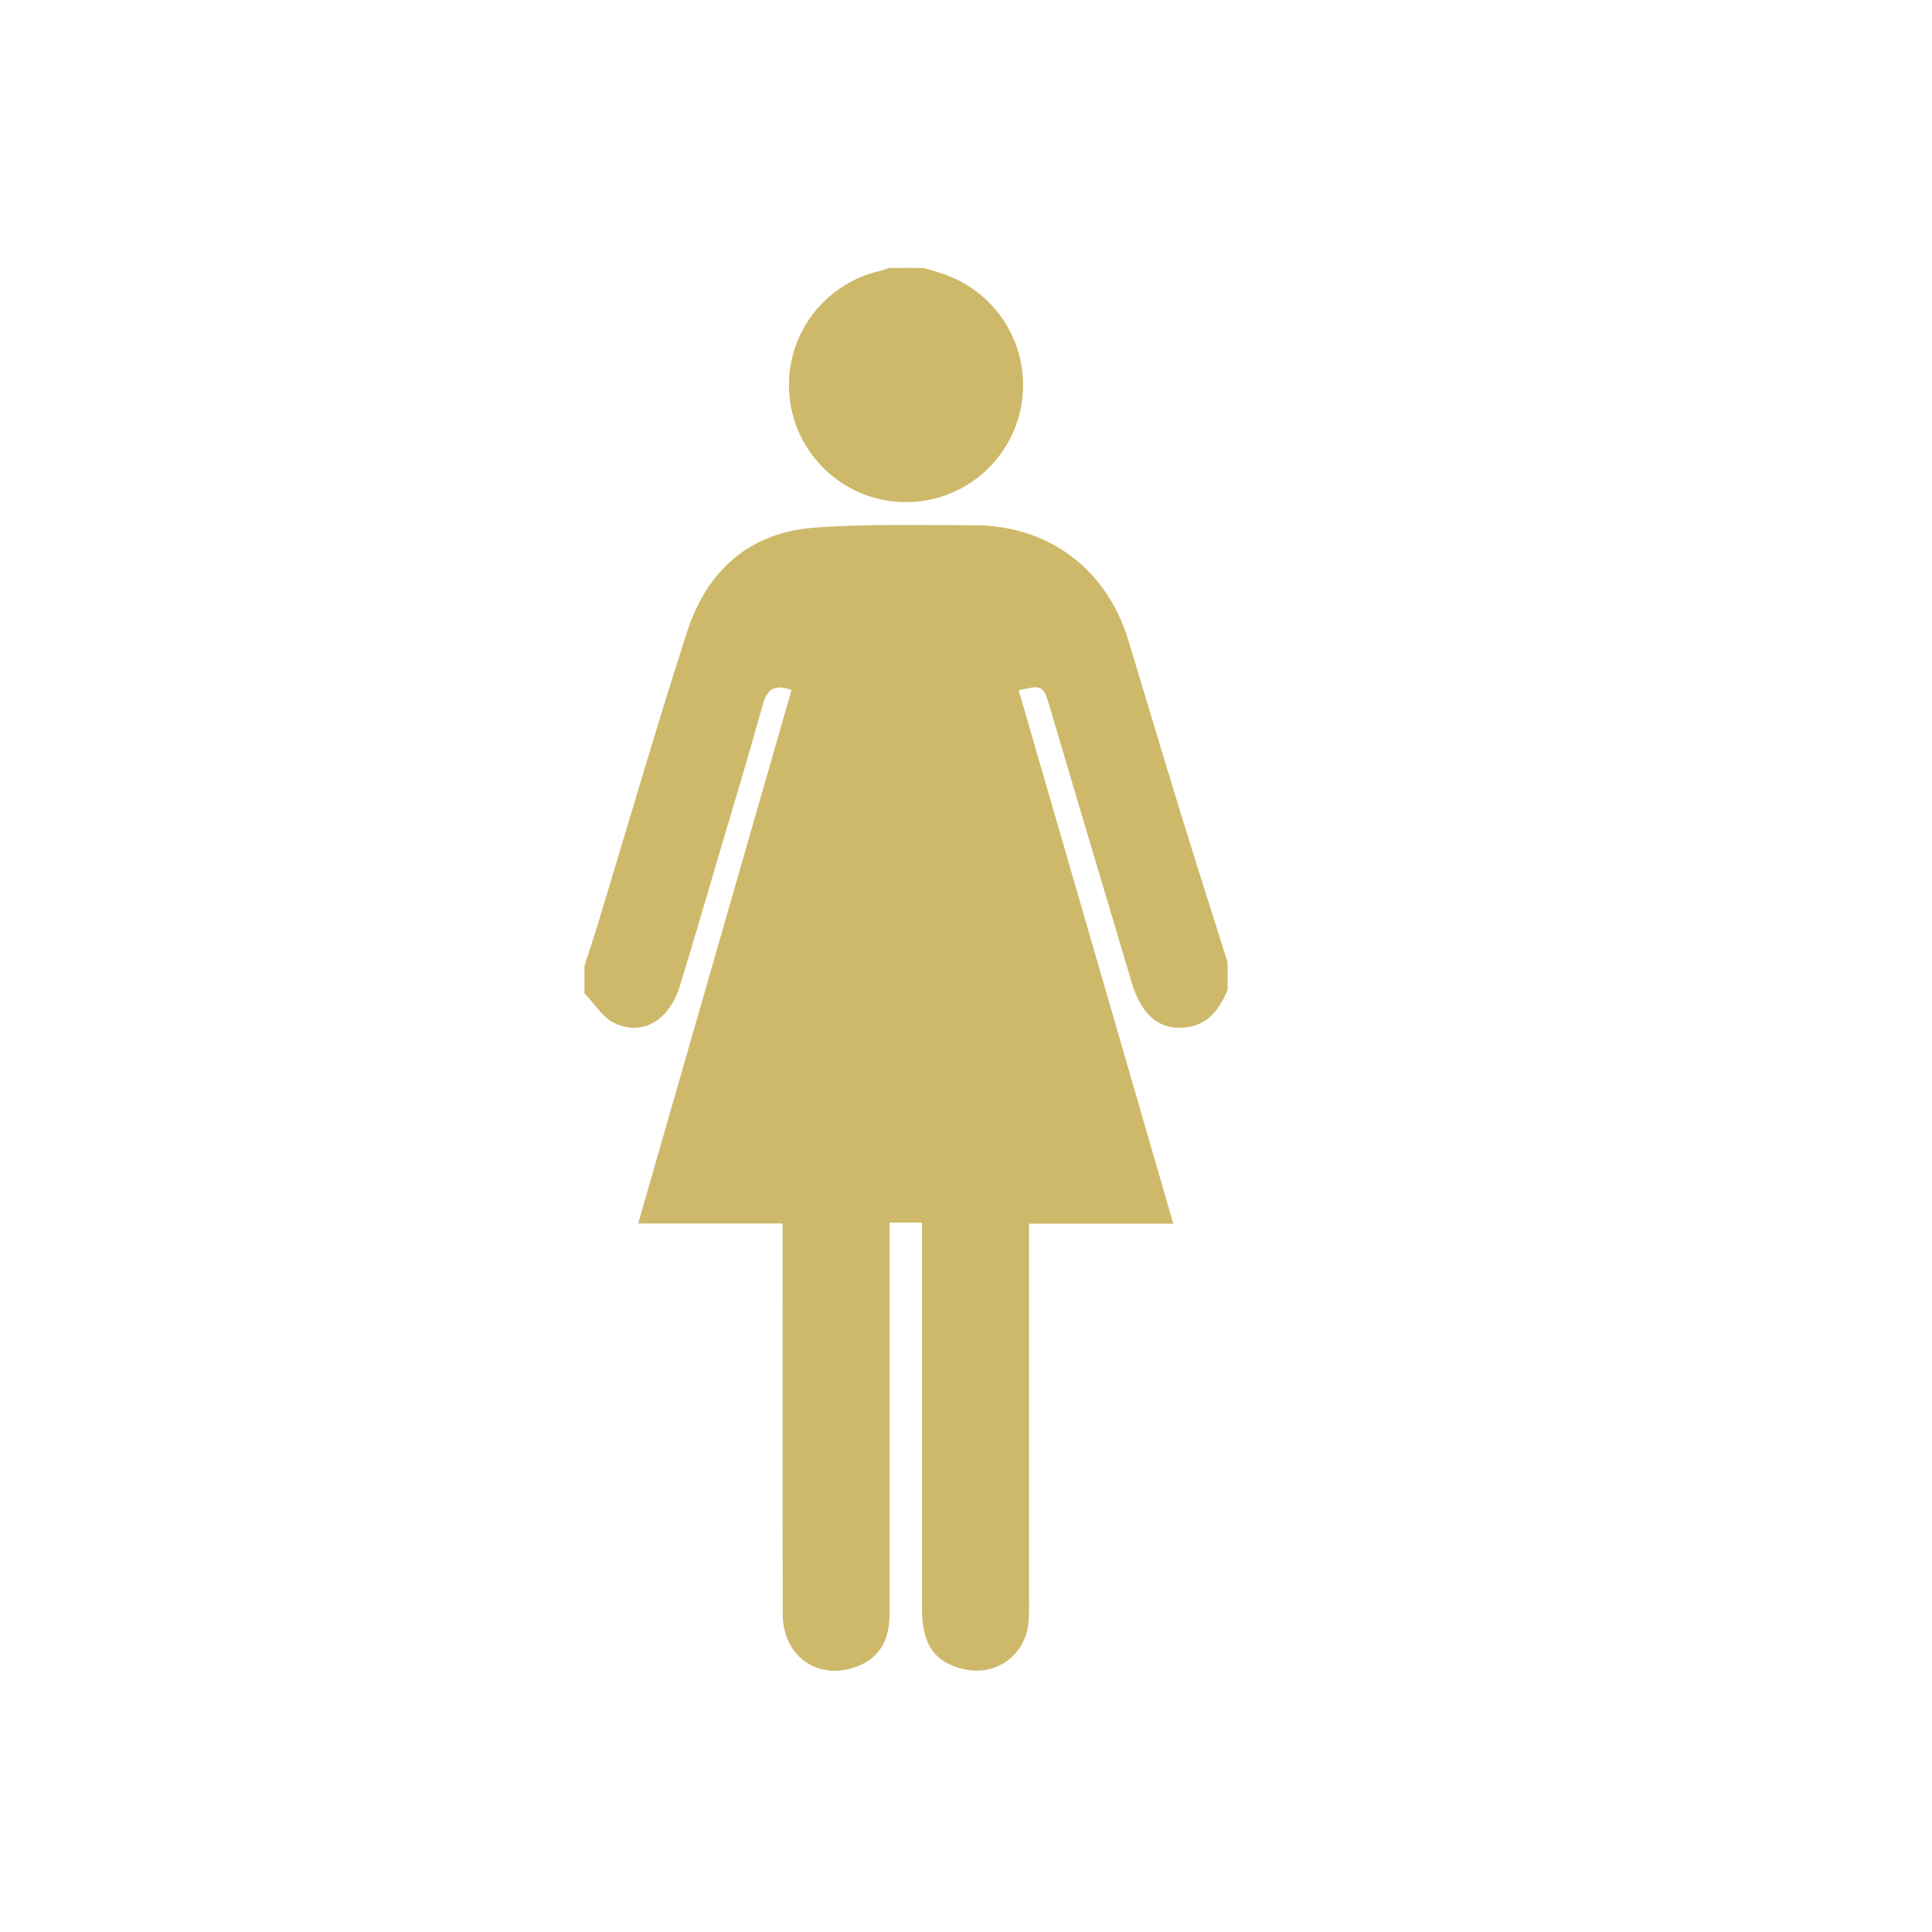 <?xml version="1.0" encoding="utf-8"?>
<!-- Generator: Adobe Illustrator 16.0.0, SVG Export Plug-In . SVG Version: 6.00 Build 0)  -->
<!DOCTYPE svg PUBLIC "-//W3C//DTD SVG 1.1//EN" "http://www.w3.org/Graphics/SVG/1.1/DTD/svg11.dtd">
<svg version="1.1" id="Calque_1" xmlns="http://www.w3.org/2000/svg" xmlns:xlink="http://www.w3.org/1999/xlink" x="0px" y="0px"
	 width="480px" height="480px" viewBox="0 0 480 480" enable-background="new 0 0 480 480" xml:space="preserve">
<circle fill-rule="evenodd" clip-rule="evenodd" fill="#CDB969" cx="225.098" cy="95.665" r="29.086"/>
<g>
	<path fill-rule="evenodd" clip-rule="evenodd" fill="#CDB969" d="M145.2,246.776c0-2.269,0-4.538,0-6.799
		c1.125-3.492,2.297-6.964,3.364-10.472c7.363-24.217,14.39-48.535,22.168-72.613c4.843-14.99,15.375-24.561,31.437-25.775
		c13.239-1.005,26.595-0.622,39.9-0.622c18.404,0.01,32.886,10.889,38.231,28.495c4.356,14.339,8.628,28.705,13.038,43.026
		c3.813,12.39,7.768,24.745,11.659,37.109c0,2.268,0,4.535,0,6.799c-2.004,4.785-4.793,8.726-10.475,9.34
		c-6.436,0.7-10.914-2.989-13.333-11.089c-6.847-22.892-13.634-45.8-20.439-68.707c-1.546-5.187-1.853-5.367-7.649-3.951
		c12.749,43.972,25.49,87.938,38.404,132.504c-12.127,0-23.803,0-35.853,0c0,2.049,0,3.579,0,5.104c0,29.74,0.005,59.486,0,89.23
		c0,1.551,0.047,3.121-0.104,4.664c-0.831,8.535-8.478,13.774-16.76,11.53c-6.814-1.845-9.712-6.178-9.718-14.895
		c-0.032-30.307-0.015-60.613-0.015-90.924c0-1.638,0-3.272,0-4.988c-2.977,0-5.305,0-8.04,0c0,1.975,0,3.643,0,5.313
		c0.007,29.599,0.021,59.204,0.021,88.799c0,1.847,0.019,3.691-0.156,5.52c-0.535,5.481-3.423,9.167-8.667,10.907
		c-9.377,3.117-17.715-3.006-17.742-13.238c-0.077-30.597-0.029-61.185-0.034-91.778c0-1.628,0-3.26,0-5.292
		c-12.197,0-23.761,0-35.886,0c12.808-44.561,25.468-88.588,38.103-132.53c-4.464-1.623-6.118-0.035-7.169,3.737
		c-3.591,12.939-7.502,25.785-11.31,38.667c-3.085,10.44-6.1,20.901-9.328,31.296c-2.594,8.352-9.211,12.322-16.11,9.079
		C149.72,252.803,147.679,249.322,145.2,246.776z"/>
	<path fill-rule="evenodd" clip-rule="evenodd" fill="#CDB969" d="M229.347,66.579c9.125,2.326,16.591,6.834,21.093,15.521
		c7.396,14.27,1.026,32.237-13.88,38.833c-14.371,6.363-31.977-0.909-37.585-15.518c-5.895-15.367,2.125-32.388,17.551-37.282
		c1.459-0.463,2.878-1.035,4.322-1.553C223.683,66.579,226.514,66.579,229.347,66.579z"/>
</g>
</svg>
